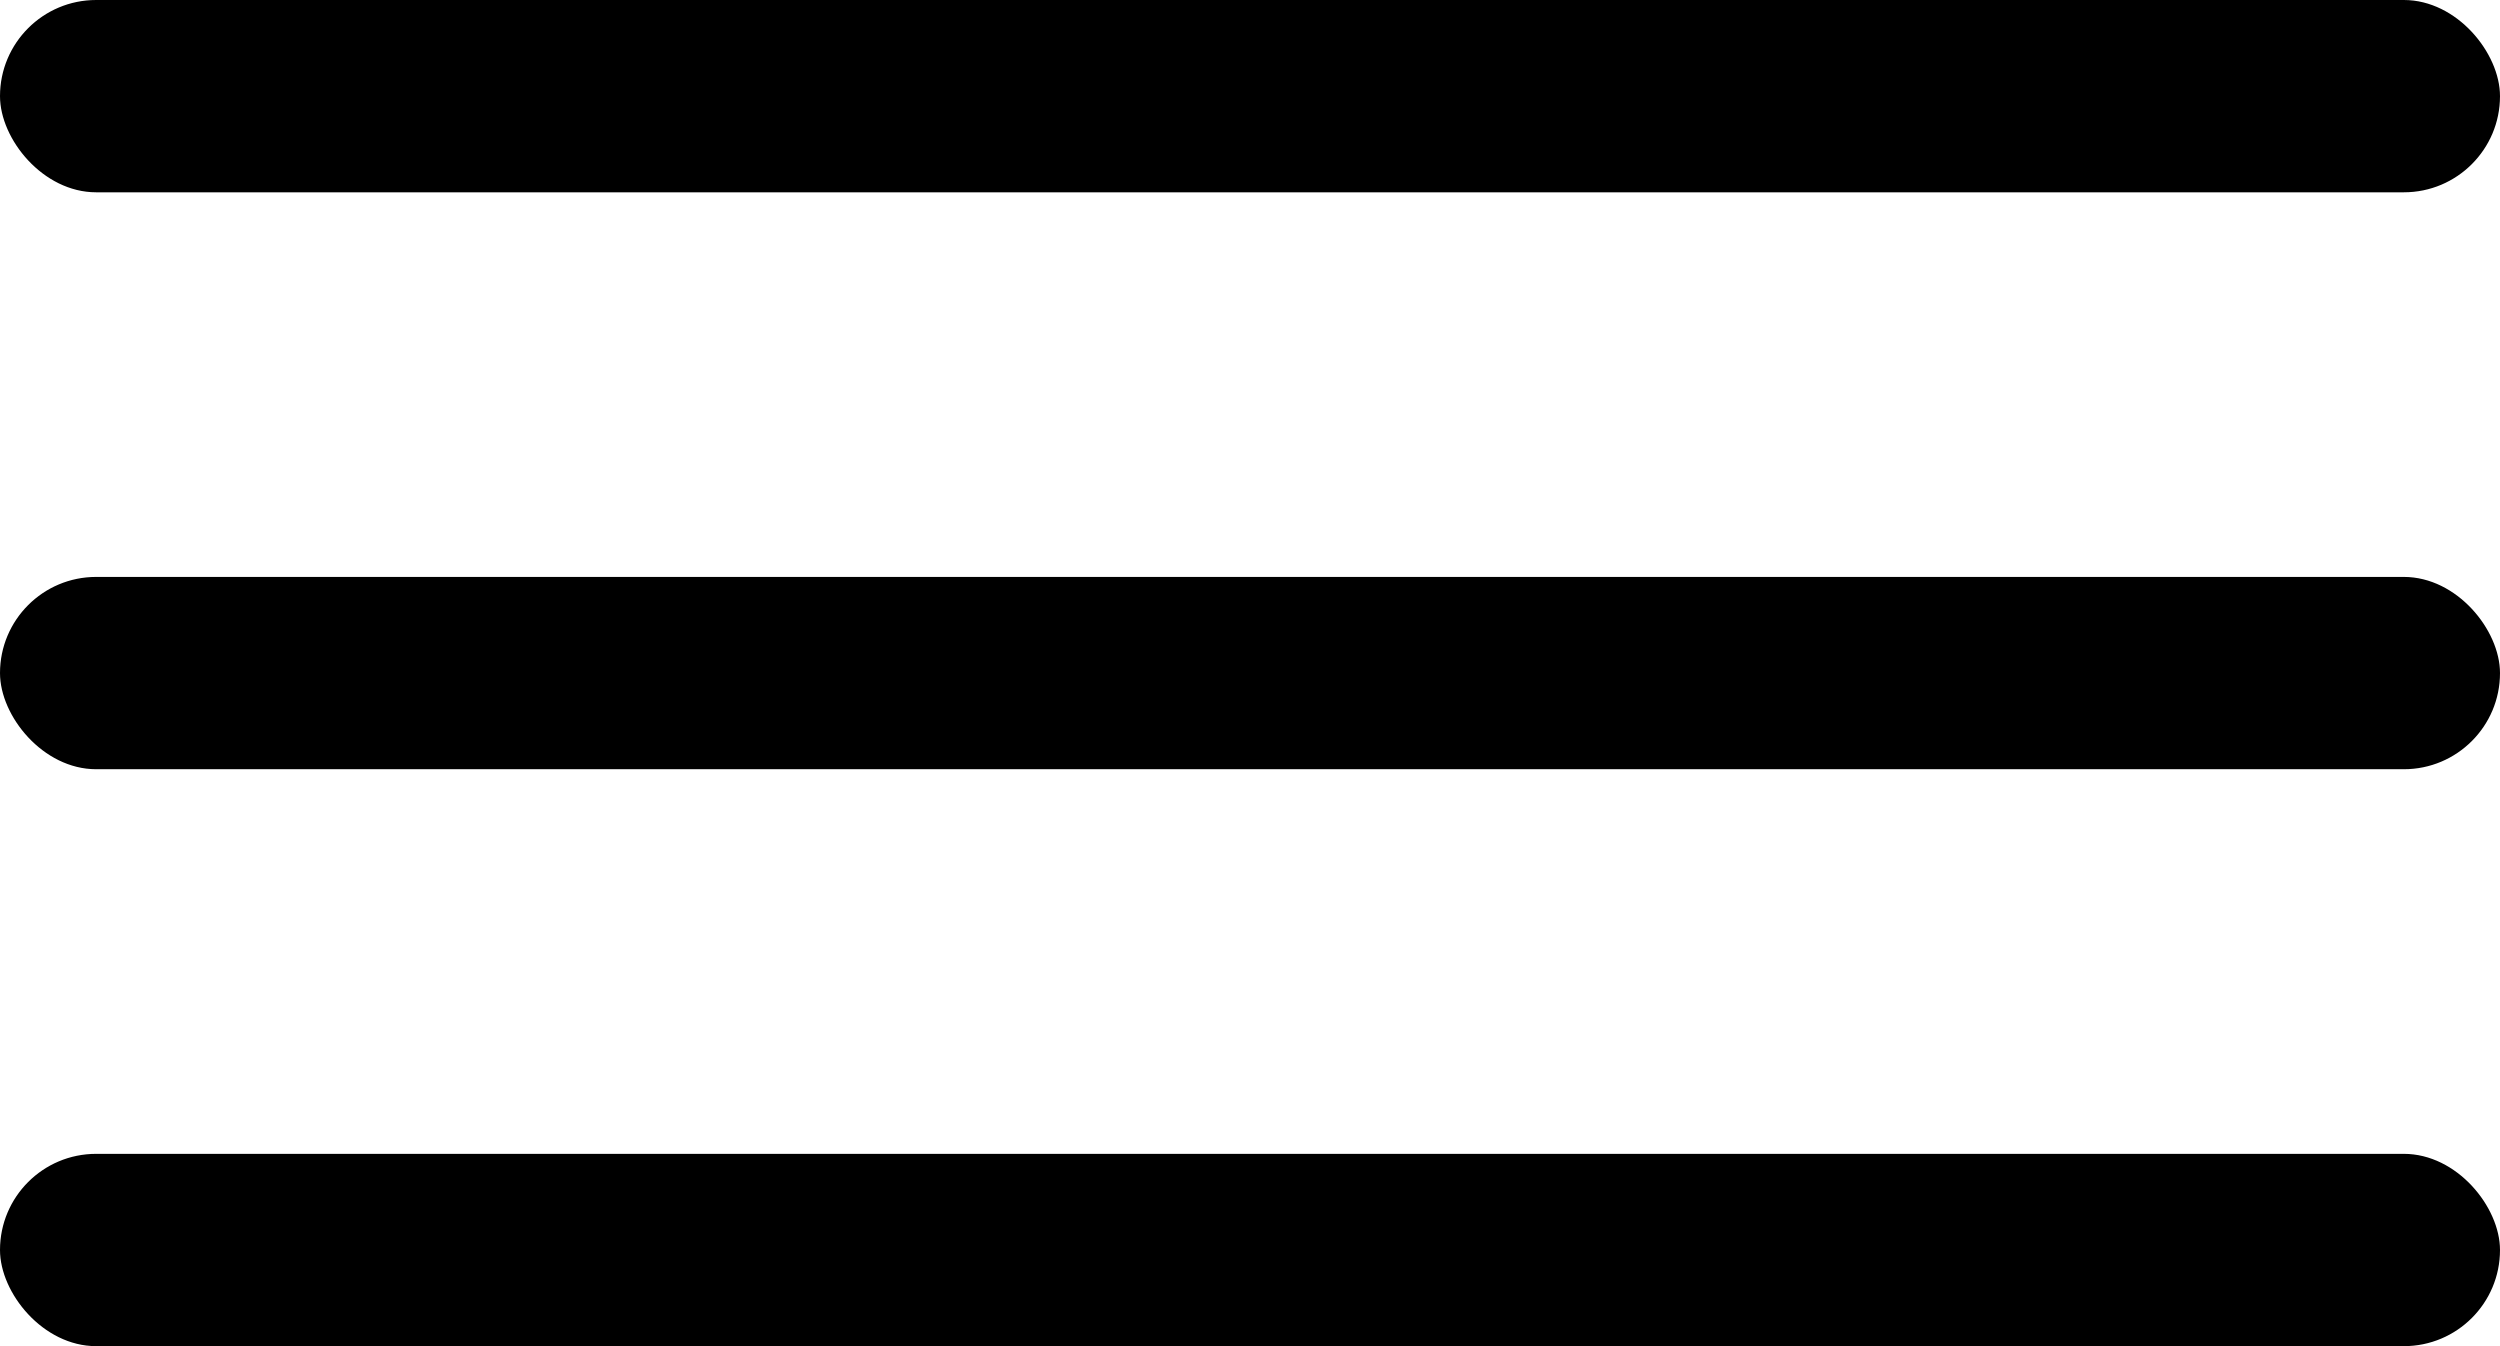 <svg width="26" height="14" viewBox="0 0 26 14" fill="none" xmlns="http://www.w3.org/2000/svg">
<rect width="26" height="2" rx="1" fill="black"/>
<rect y="6" width="26" height="2" rx="1" fill="black"/>
<rect y="12" width="26" height="2" rx="1" fill="black"/>
</svg>
